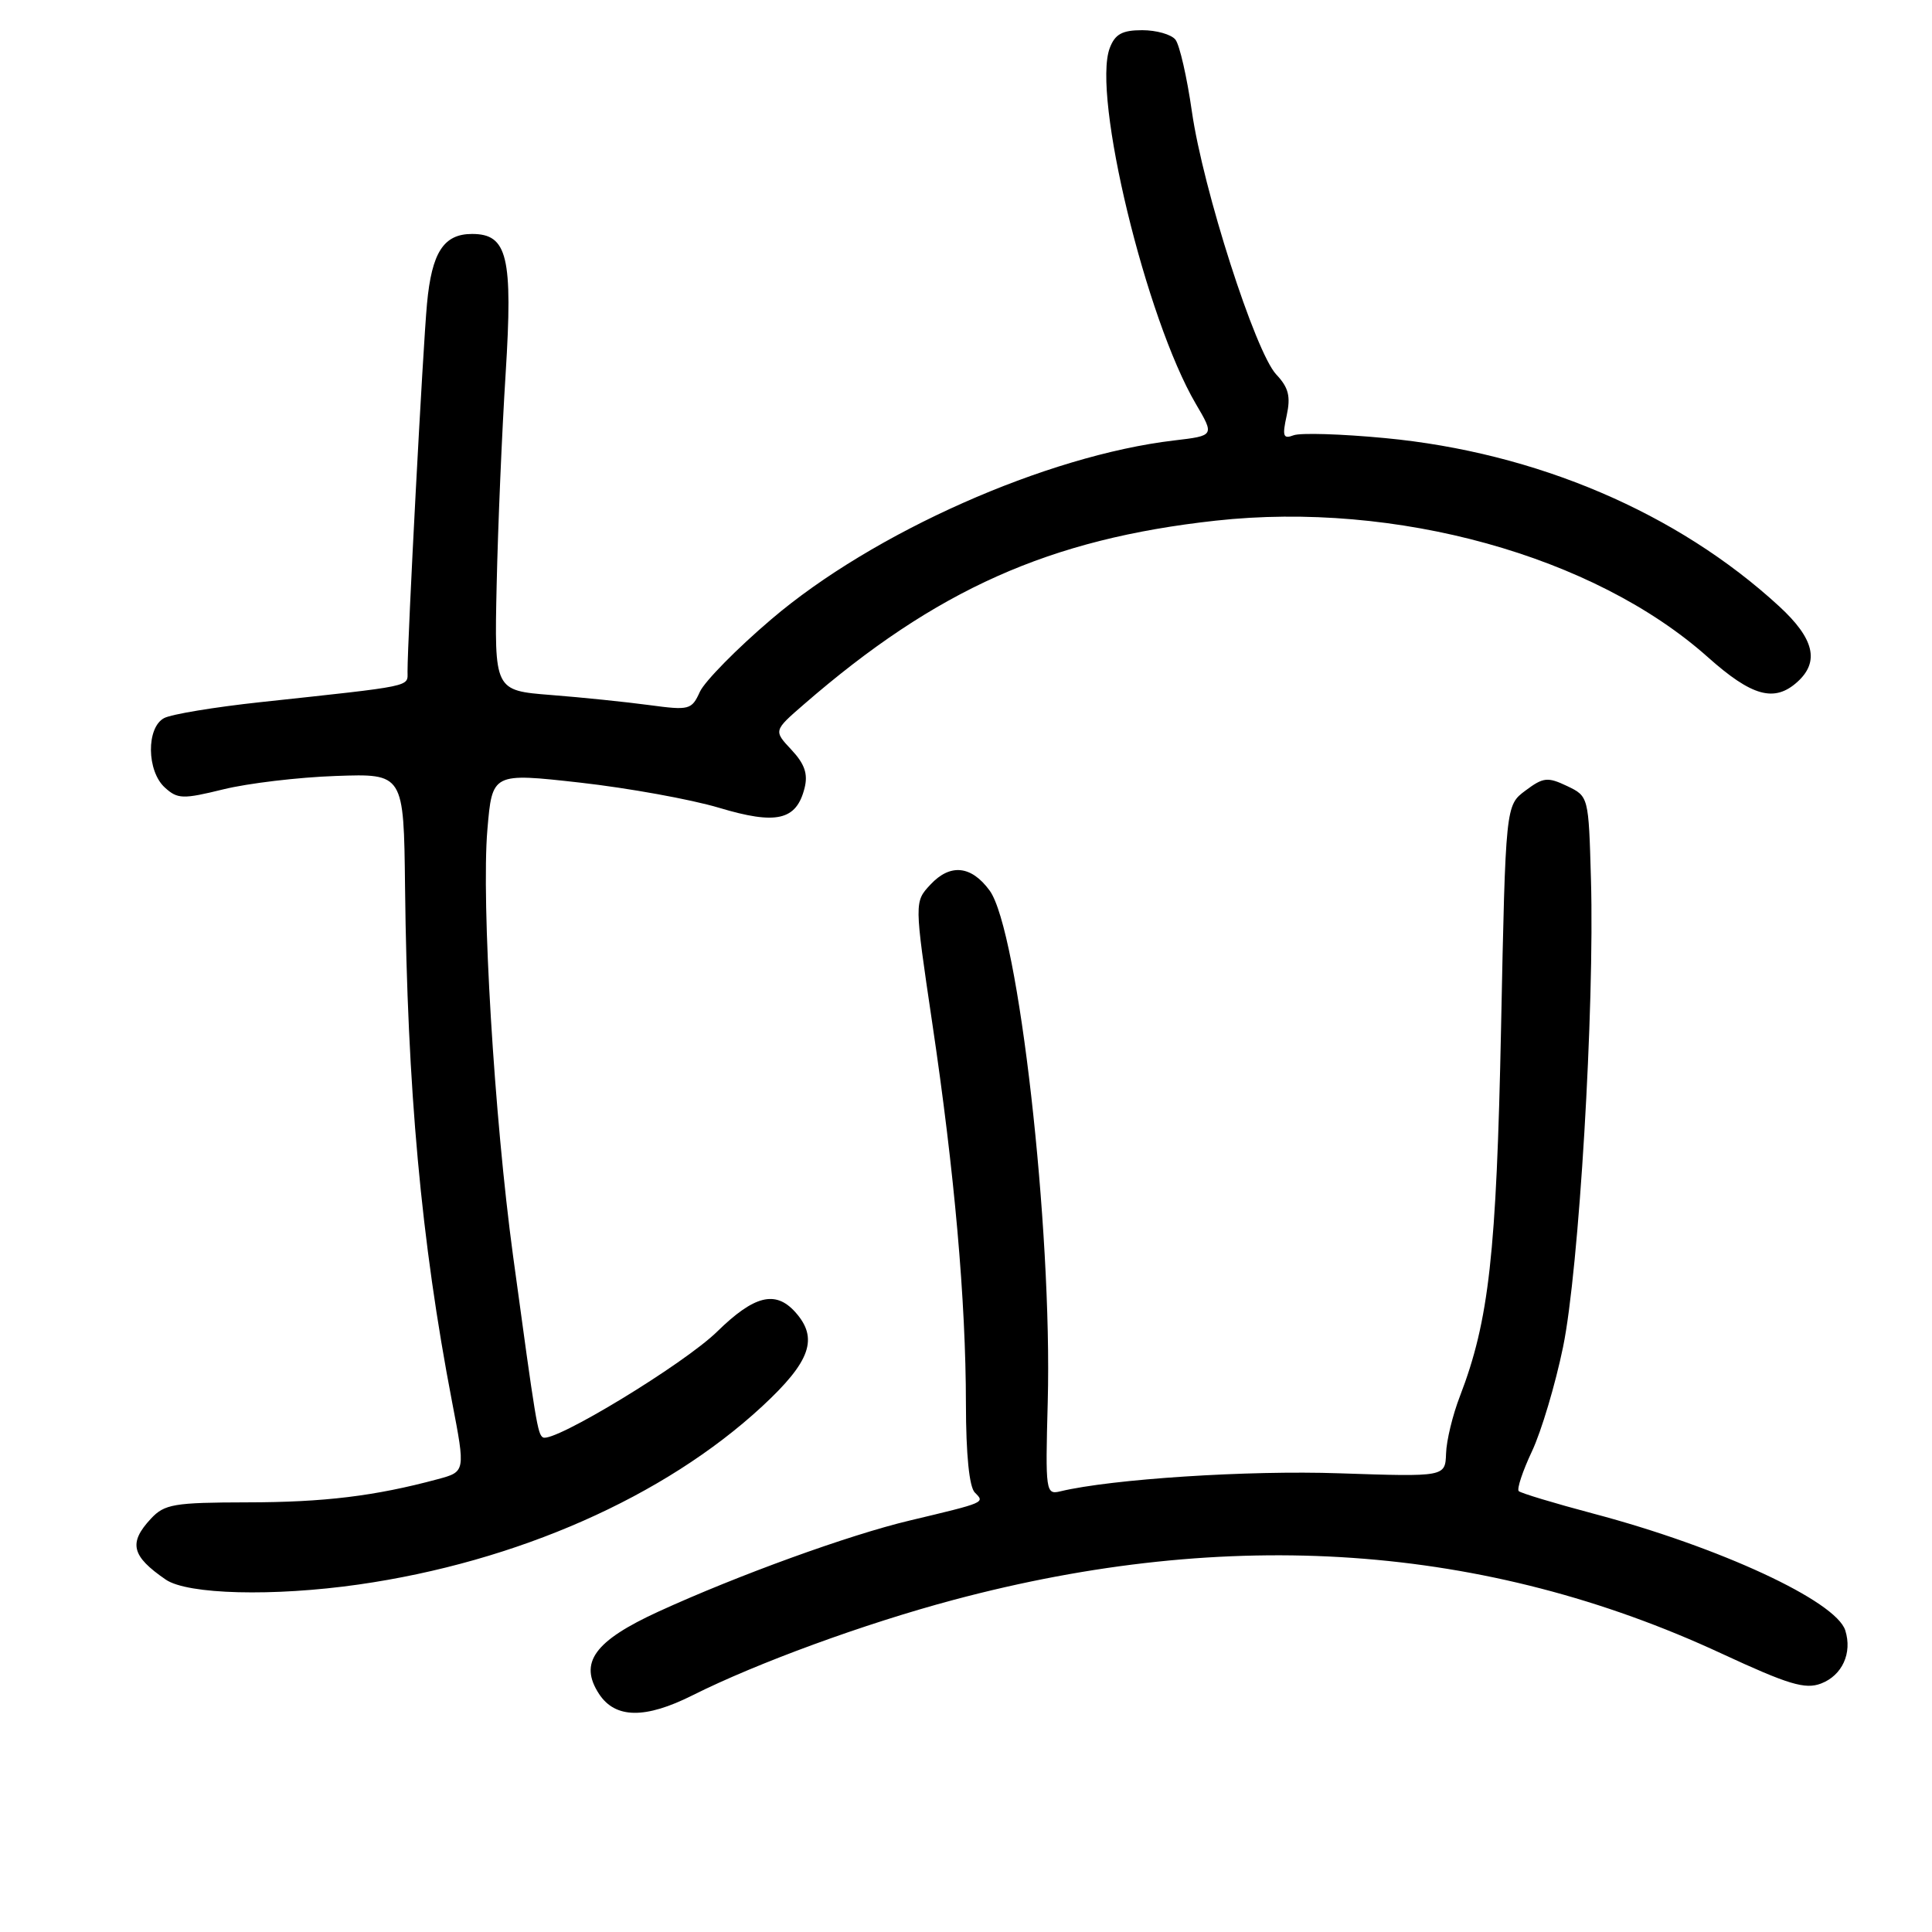 <?xml version="1.0" encoding="UTF-8" standalone="no"?>
<!DOCTYPE svg PUBLIC "-//W3C//DTD SVG 1.1//EN" "http://www.w3.org/Graphics/SVG/1.1/DTD/svg11.dtd" >
<svg xmlns="http://www.w3.org/2000/svg" xmlns:xlink="http://www.w3.org/1999/xlink" version="1.1" viewBox="0 0 256 256">
 <g >
 <path fill="currentColor"
d=" M 91.78 224.63 C 100.32 220.35 114.56 215.14 126.33 212.00 C 163.02 202.21 196.82 204.57 228.13 219.11 C 236.97 223.21 239.18 223.88 241.29 223.08 C 244.10 222.01 245.46 219.04 244.51 216.04 C 243.28 212.14 227.85 204.99 211.12 200.56 C 205.96 199.19 201.52 197.85 201.24 197.58 C 200.97 197.30 201.76 194.92 203.00 192.29 C 204.24 189.65 206.09 183.45 207.11 178.50 C 209.22 168.32 211.30 133.48 210.81 116.51 C 210.50 105.53 210.50 105.52 207.64 104.15 C 205.07 102.93 204.49 102.99 202.14 104.75 C 199.50 106.71 199.50 106.71 198.90 136.11 C 198.29 166.16 197.30 174.98 193.45 185.00 C 192.49 187.47 191.66 190.89 191.61 192.60 C 191.50 195.69 191.50 195.69 177.47 195.22 C 165.37 194.80 147.28 195.98 140.50 197.61 C 138.57 198.08 138.51 197.67 138.83 185.80 C 139.45 162.83 134.95 123.22 131.13 118.00 C 128.70 114.68 125.91 114.40 123.29 117.21 C 121.15 119.50 121.15 119.50 123.52 135.50 C 126.48 155.37 127.98 172.32 127.99 186.05 C 128.00 192.74 128.43 197.03 129.17 197.77 C 130.52 199.12 130.64 199.07 120.53 201.48 C 112.49 203.39 97.74 208.74 87.26 213.54 C 78.75 217.44 76.67 220.32 79.38 224.46 C 81.53 227.73 85.49 227.79 91.78 224.63 Z  M 47.50 209.96 C 68.50 206.96 88.03 198.34 100.98 186.36 C 107.43 180.39 108.50 177.31 105.35 173.83 C 102.73 170.94 99.92 171.66 95.03 176.44 C 90.65 180.74 73.27 191.29 71.94 190.46 C 71.24 190.03 71.00 188.59 67.98 166.39 C 65.49 148.04 63.77 119.52 64.58 109.95 C 65.22 102.40 65.22 102.40 76.86 103.70 C 83.26 104.42 91.54 105.92 95.26 107.03 C 102.88 109.32 105.53 108.71 106.61 104.42 C 107.08 102.55 106.62 101.22 104.87 99.35 C 102.50 96.82 102.50 96.82 106.50 93.35 C 124.06 78.11 139.07 71.41 161.08 68.99 C 184.96 66.36 211.22 73.64 226.28 87.06 C 232.14 92.29 235.12 93.11 238.17 90.35 C 241.13 87.67 240.39 84.61 235.75 80.34 C 222.26 67.93 203.57 59.95 183.53 58.05 C 177.75 57.50 172.29 57.33 171.40 57.68 C 170.03 58.20 169.89 57.80 170.49 55.07 C 171.04 52.53 170.75 51.36 169.11 49.62 C 166.33 46.65 159.41 25.09 157.93 14.77 C 157.28 10.22 156.30 5.94 155.75 5.25 C 155.20 4.56 153.22 4.00 151.35 4.00 C 148.70 4.00 147.75 4.52 147.05 6.36 C 144.68 12.60 151.85 42.25 158.45 53.51 C 160.93 57.73 160.93 57.73 155.60 58.36 C 138.66 60.35 115.69 70.55 102.20 82.06 C 97.63 85.95 93.38 90.28 92.74 91.66 C 91.65 94.06 91.34 94.14 86.05 93.43 C 83.00 93.02 77.12 92.41 73.00 92.09 C 65.50 91.50 65.50 91.50 65.81 77.50 C 65.98 69.80 66.51 57.20 67.00 49.50 C 67.97 34.00 67.25 31.00 62.55 31.00 C 58.79 31.00 57.21 33.44 56.58 40.24 C 56.04 45.98 54.00 84.62 54.00 88.99 C 54.00 91.04 55.01 90.83 34.50 93.04 C 28.45 93.69 22.71 94.64 21.75 95.15 C 19.37 96.40 19.43 102.18 21.85 104.36 C 23.53 105.89 24.23 105.91 29.60 104.59 C 32.84 103.79 39.55 102.99 44.50 102.82 C 53.50 102.50 53.50 102.50 53.67 117.50 C 53.97 144.27 55.80 164.40 59.90 185.75 C 61.68 195.01 61.68 195.01 58.00 196.00 C 49.69 198.24 42.95 199.06 32.75 199.07 C 23.05 199.09 21.80 199.30 20.00 201.23 C 17.00 204.45 17.42 206.19 21.97 209.31 C 24.86 211.28 36.20 211.57 47.50 209.96 Z "/>
</g>
</svg>